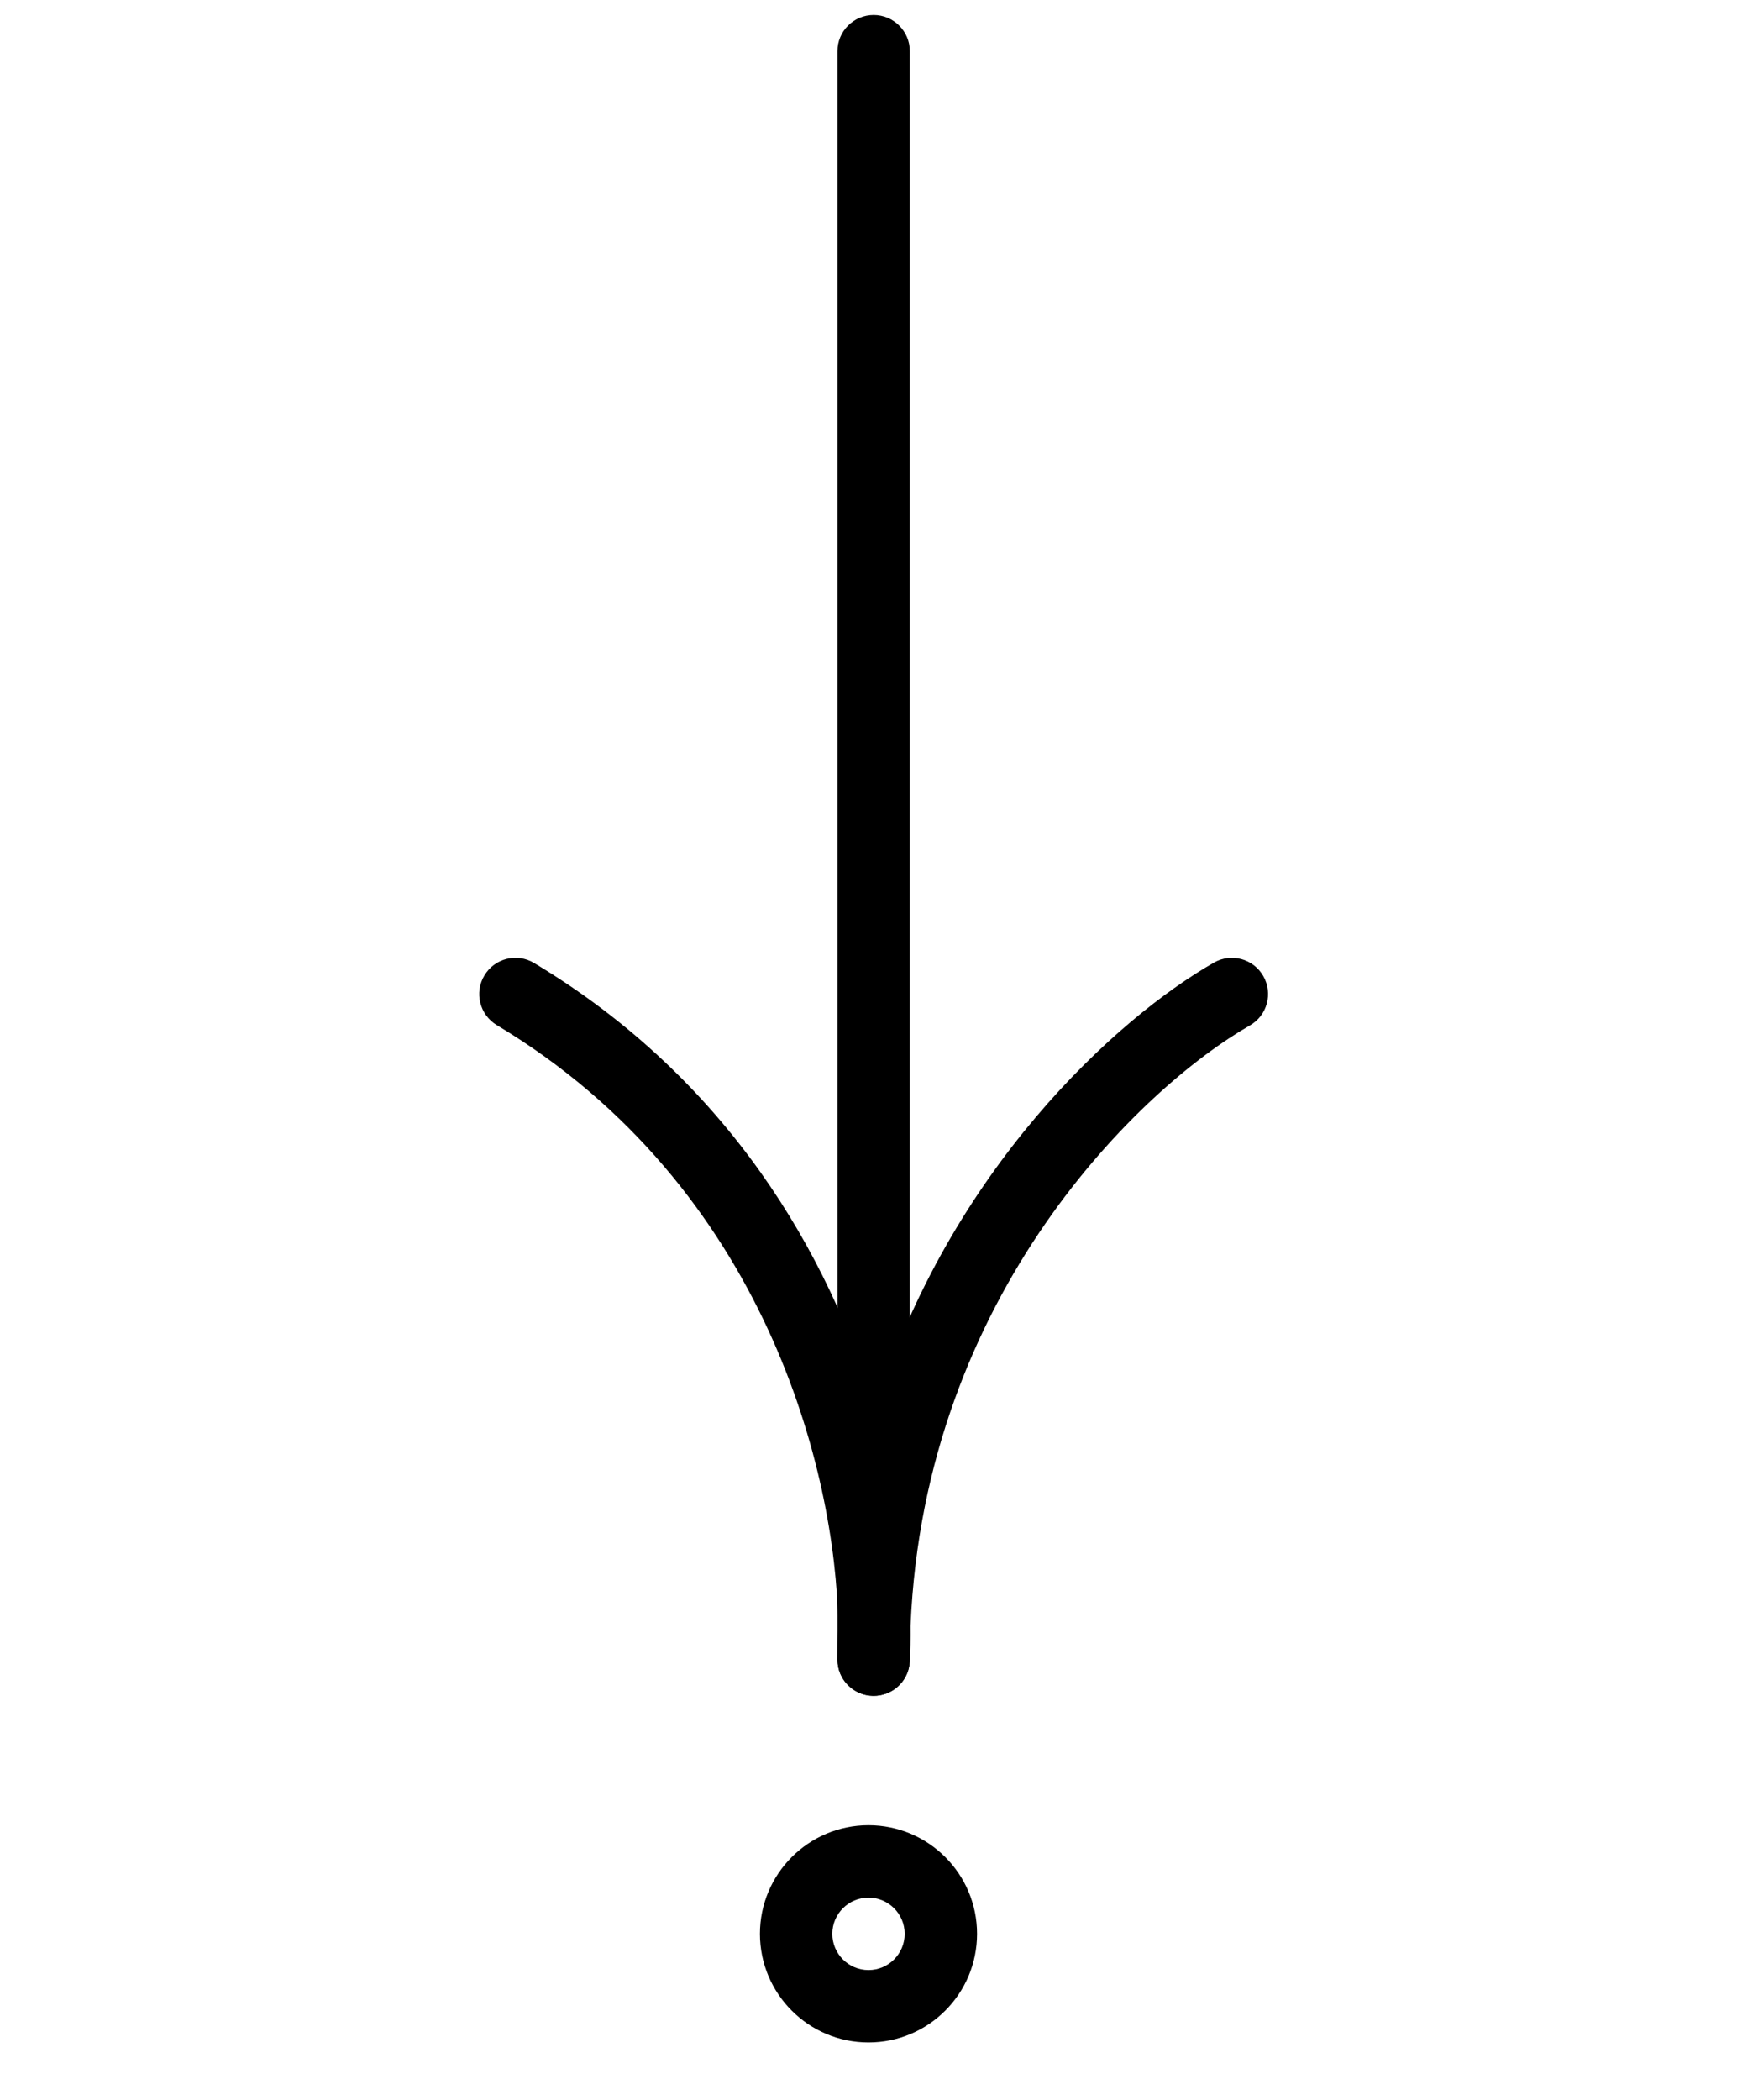 <svg width="24" height="29" viewBox="0 0 24 29" fill="none" xmlns="http://www.w3.org/2000/svg">
<path fill-rule="evenodd" clip-rule="evenodd" d="M12.056 23.42C11.786 23.412 11.571 23.191 11.571 22.92C11.571 22.755 11.574 22.592 11.581 22.431C11.548 20.354 10.593 16.394 6.864 14.157C6.627 14.015 6.551 13.707 6.693 13.471C6.835 13.234 7.142 13.157 7.379 13.299C10.071 14.914 11.45 17.327 12.093 19.451C13.123 16.153 15.433 14.059 16.773 13.294C17.012 13.157 17.318 13.24 17.455 13.48C17.592 13.72 17.509 14.025 17.269 14.162C15.78 15.013 12.774 17.862 12.581 22.454C12.583 22.632 12.579 22.798 12.57 22.95C12.554 23.22 12.327 23.428 12.056 23.42Z" fill="black"/>
<path fill-rule="evenodd" clip-rule="evenodd" d="M12 26.207C11.724 26.207 11.5 26.431 11.5 26.707C11.5 26.983 11.724 27.207 12 27.207C12.276 27.207 12.5 26.983 12.5 26.707C12.5 26.431 12.276 26.207 12 26.207ZM10.5 26.707C10.5 25.879 11.172 25.207 12 25.207C12.828 25.207 13.5 25.879 13.5 26.707C13.5 27.535 12.828 28.207 12 28.207C11.172 28.207 10.5 27.535 10.5 26.707Z" fill="black"/>
<path fill-rule="evenodd" clip-rule="evenodd" d="M12.071 23.42C11.795 23.42 11.571 23.197 11.571 22.92L11.571 0.707C11.571 0.431 11.795 0.207 12.071 0.207C12.347 0.207 12.571 0.431 12.571 0.707L12.571 22.92C12.571 23.197 12.347 23.42 12.071 23.42Z" fill="black"/>
</svg>
